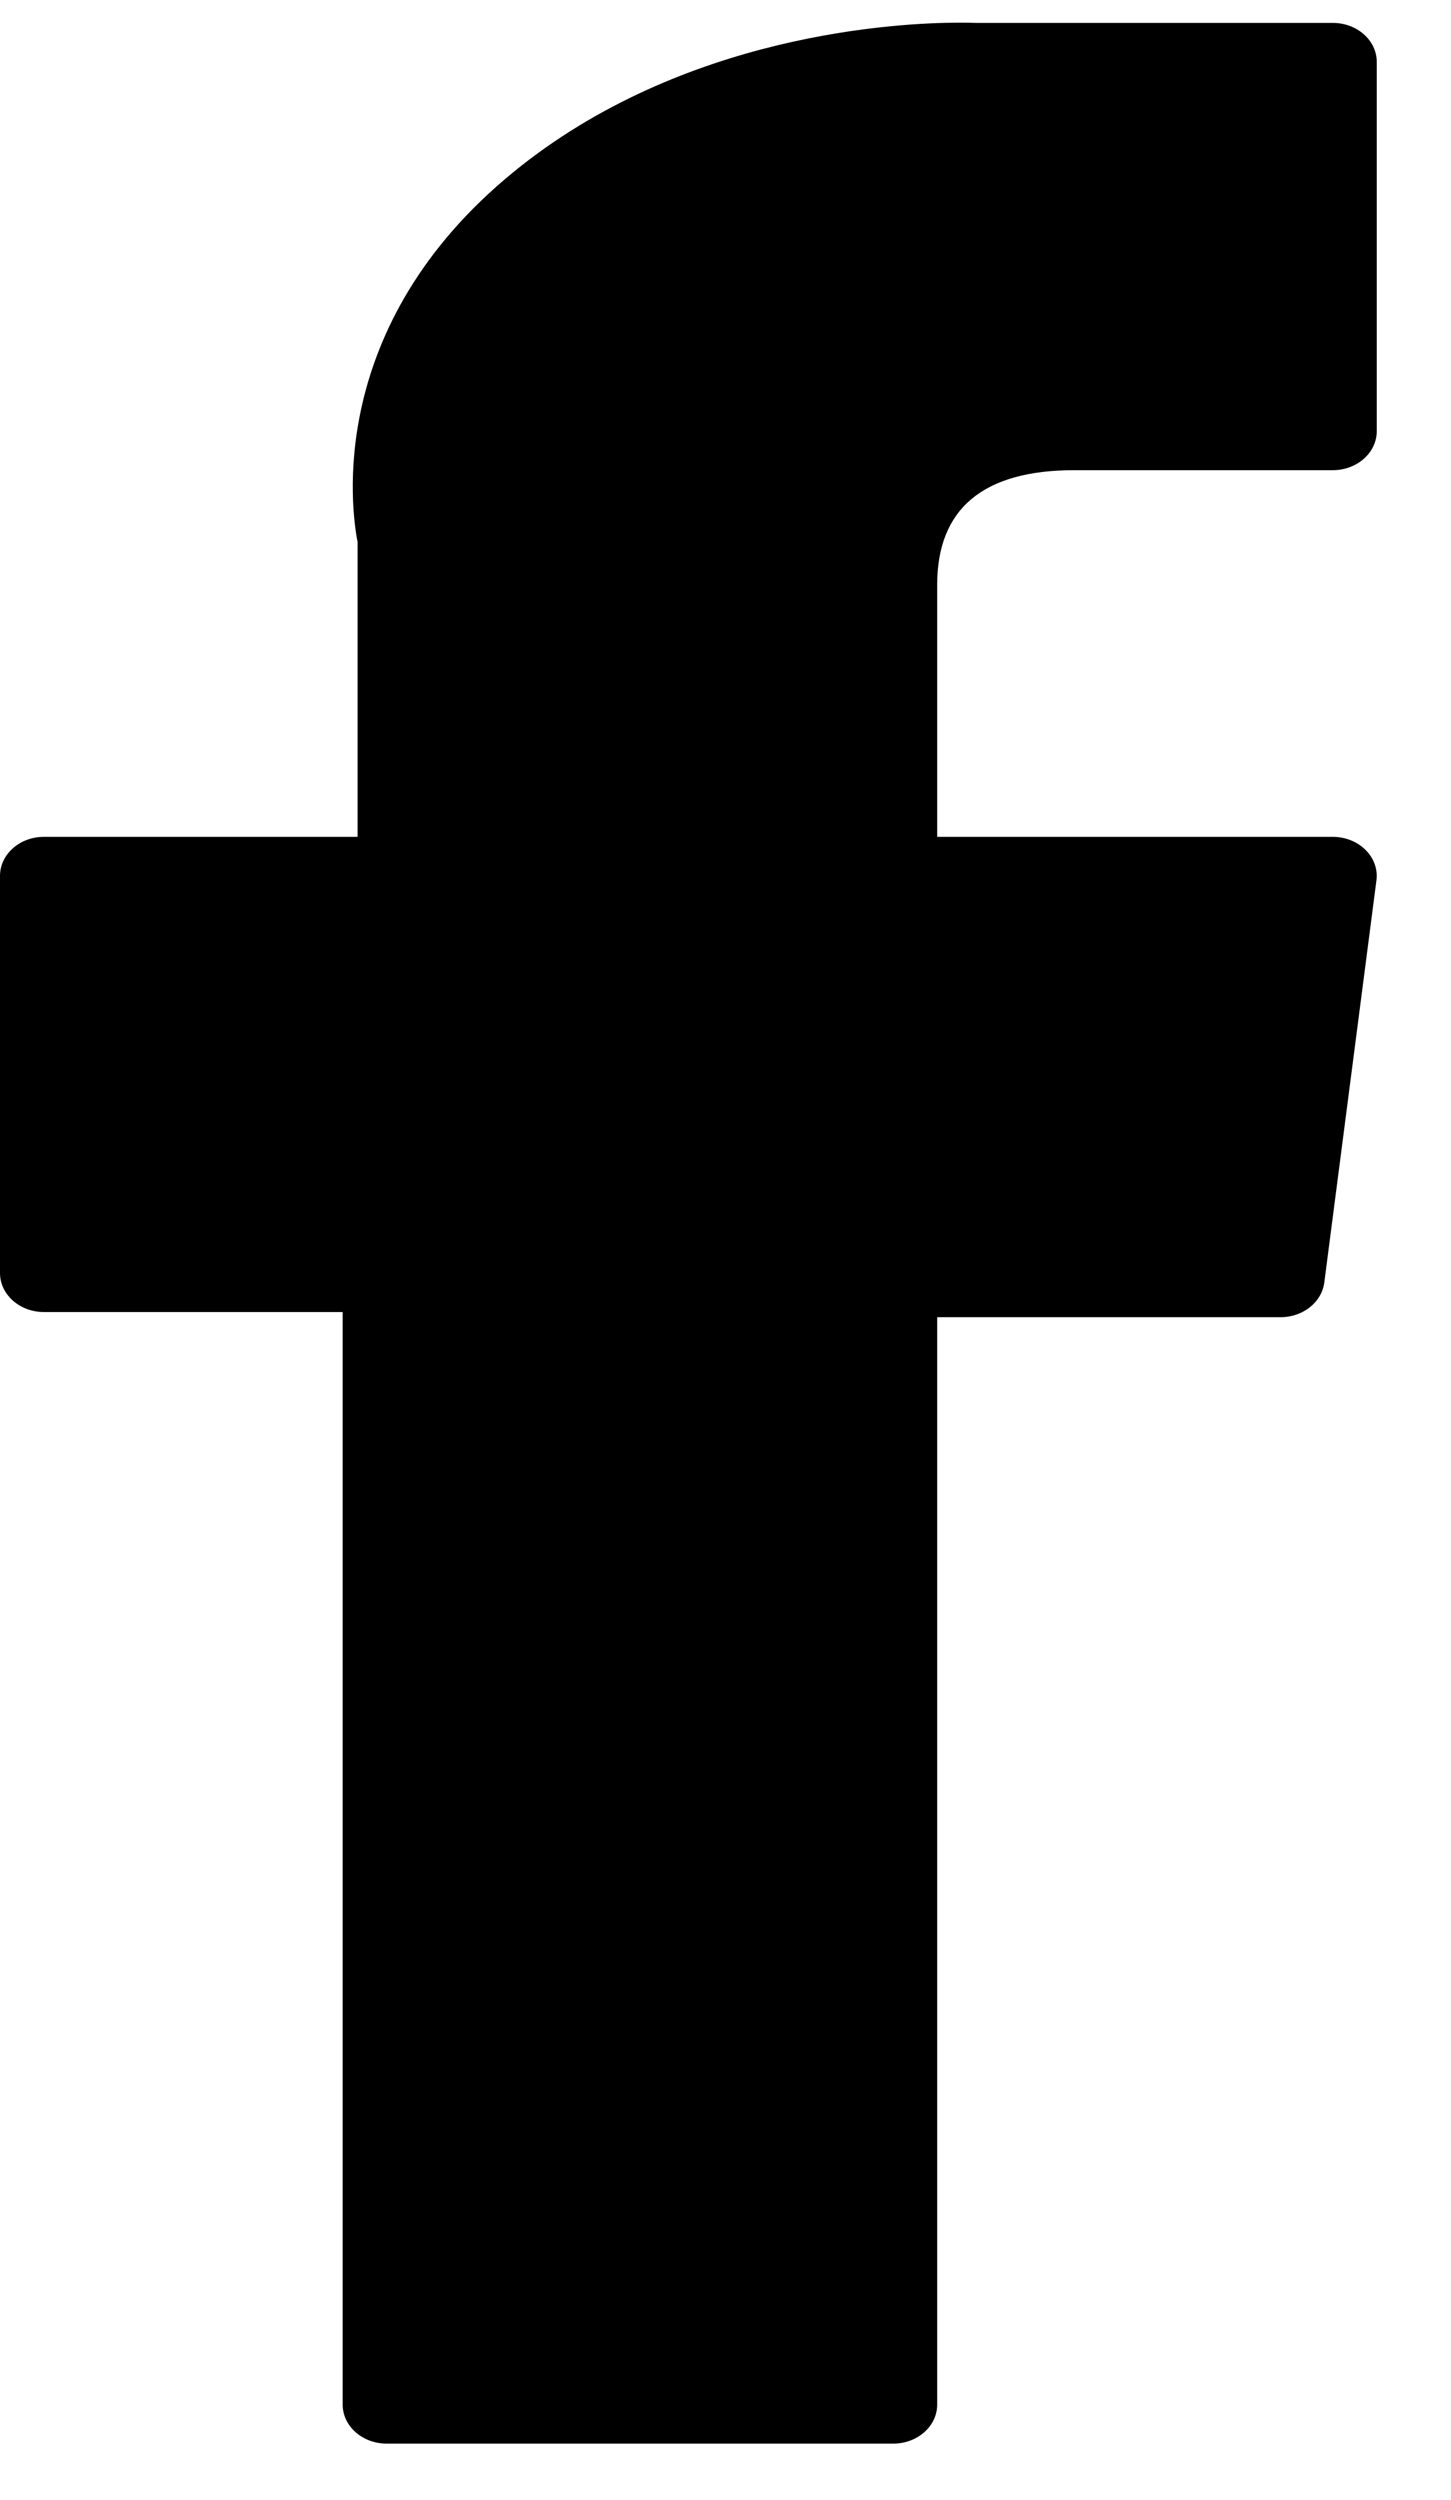 <svg xmlns="http://www.w3.org/2000/svg" width="18" height="31" fill="none" viewBox="0 0 18 31"><path fill="#000" d="M0.545 16.271H4.251V29.82C4.251 30.087 4.495 30.304 4.797 30.304H11.081C11.382 30.304 11.626 30.087 11.626 29.82V16.335H15.886C16.163 16.335 16.396 16.15 16.428 15.906L17.075 10.918C17.093 10.781 17.044 10.643 16.94 10.54C16.837 10.437 16.689 10.378 16.533 10.378H11.626V7.252C11.626 6.309 12.197 5.831 13.325 5.831C13.485 5.831 16.533 5.831 16.533 5.831C16.835 5.831 17.079 5.614 17.079 5.347V0.768C17.079 0.501 16.835 0.284 16.533 0.284H12.111C12.08 0.283 12.011 0.281 11.909 0.281C11.142 0.281 8.475 0.414 6.368 2.135C4.034 4.042 4.358 6.326 4.436 6.722V10.378H0.545C0.244 10.378 0 10.595 0 10.862V15.787C0 16.054 0.244 16.271 0.545 16.271Z"/></svg>
